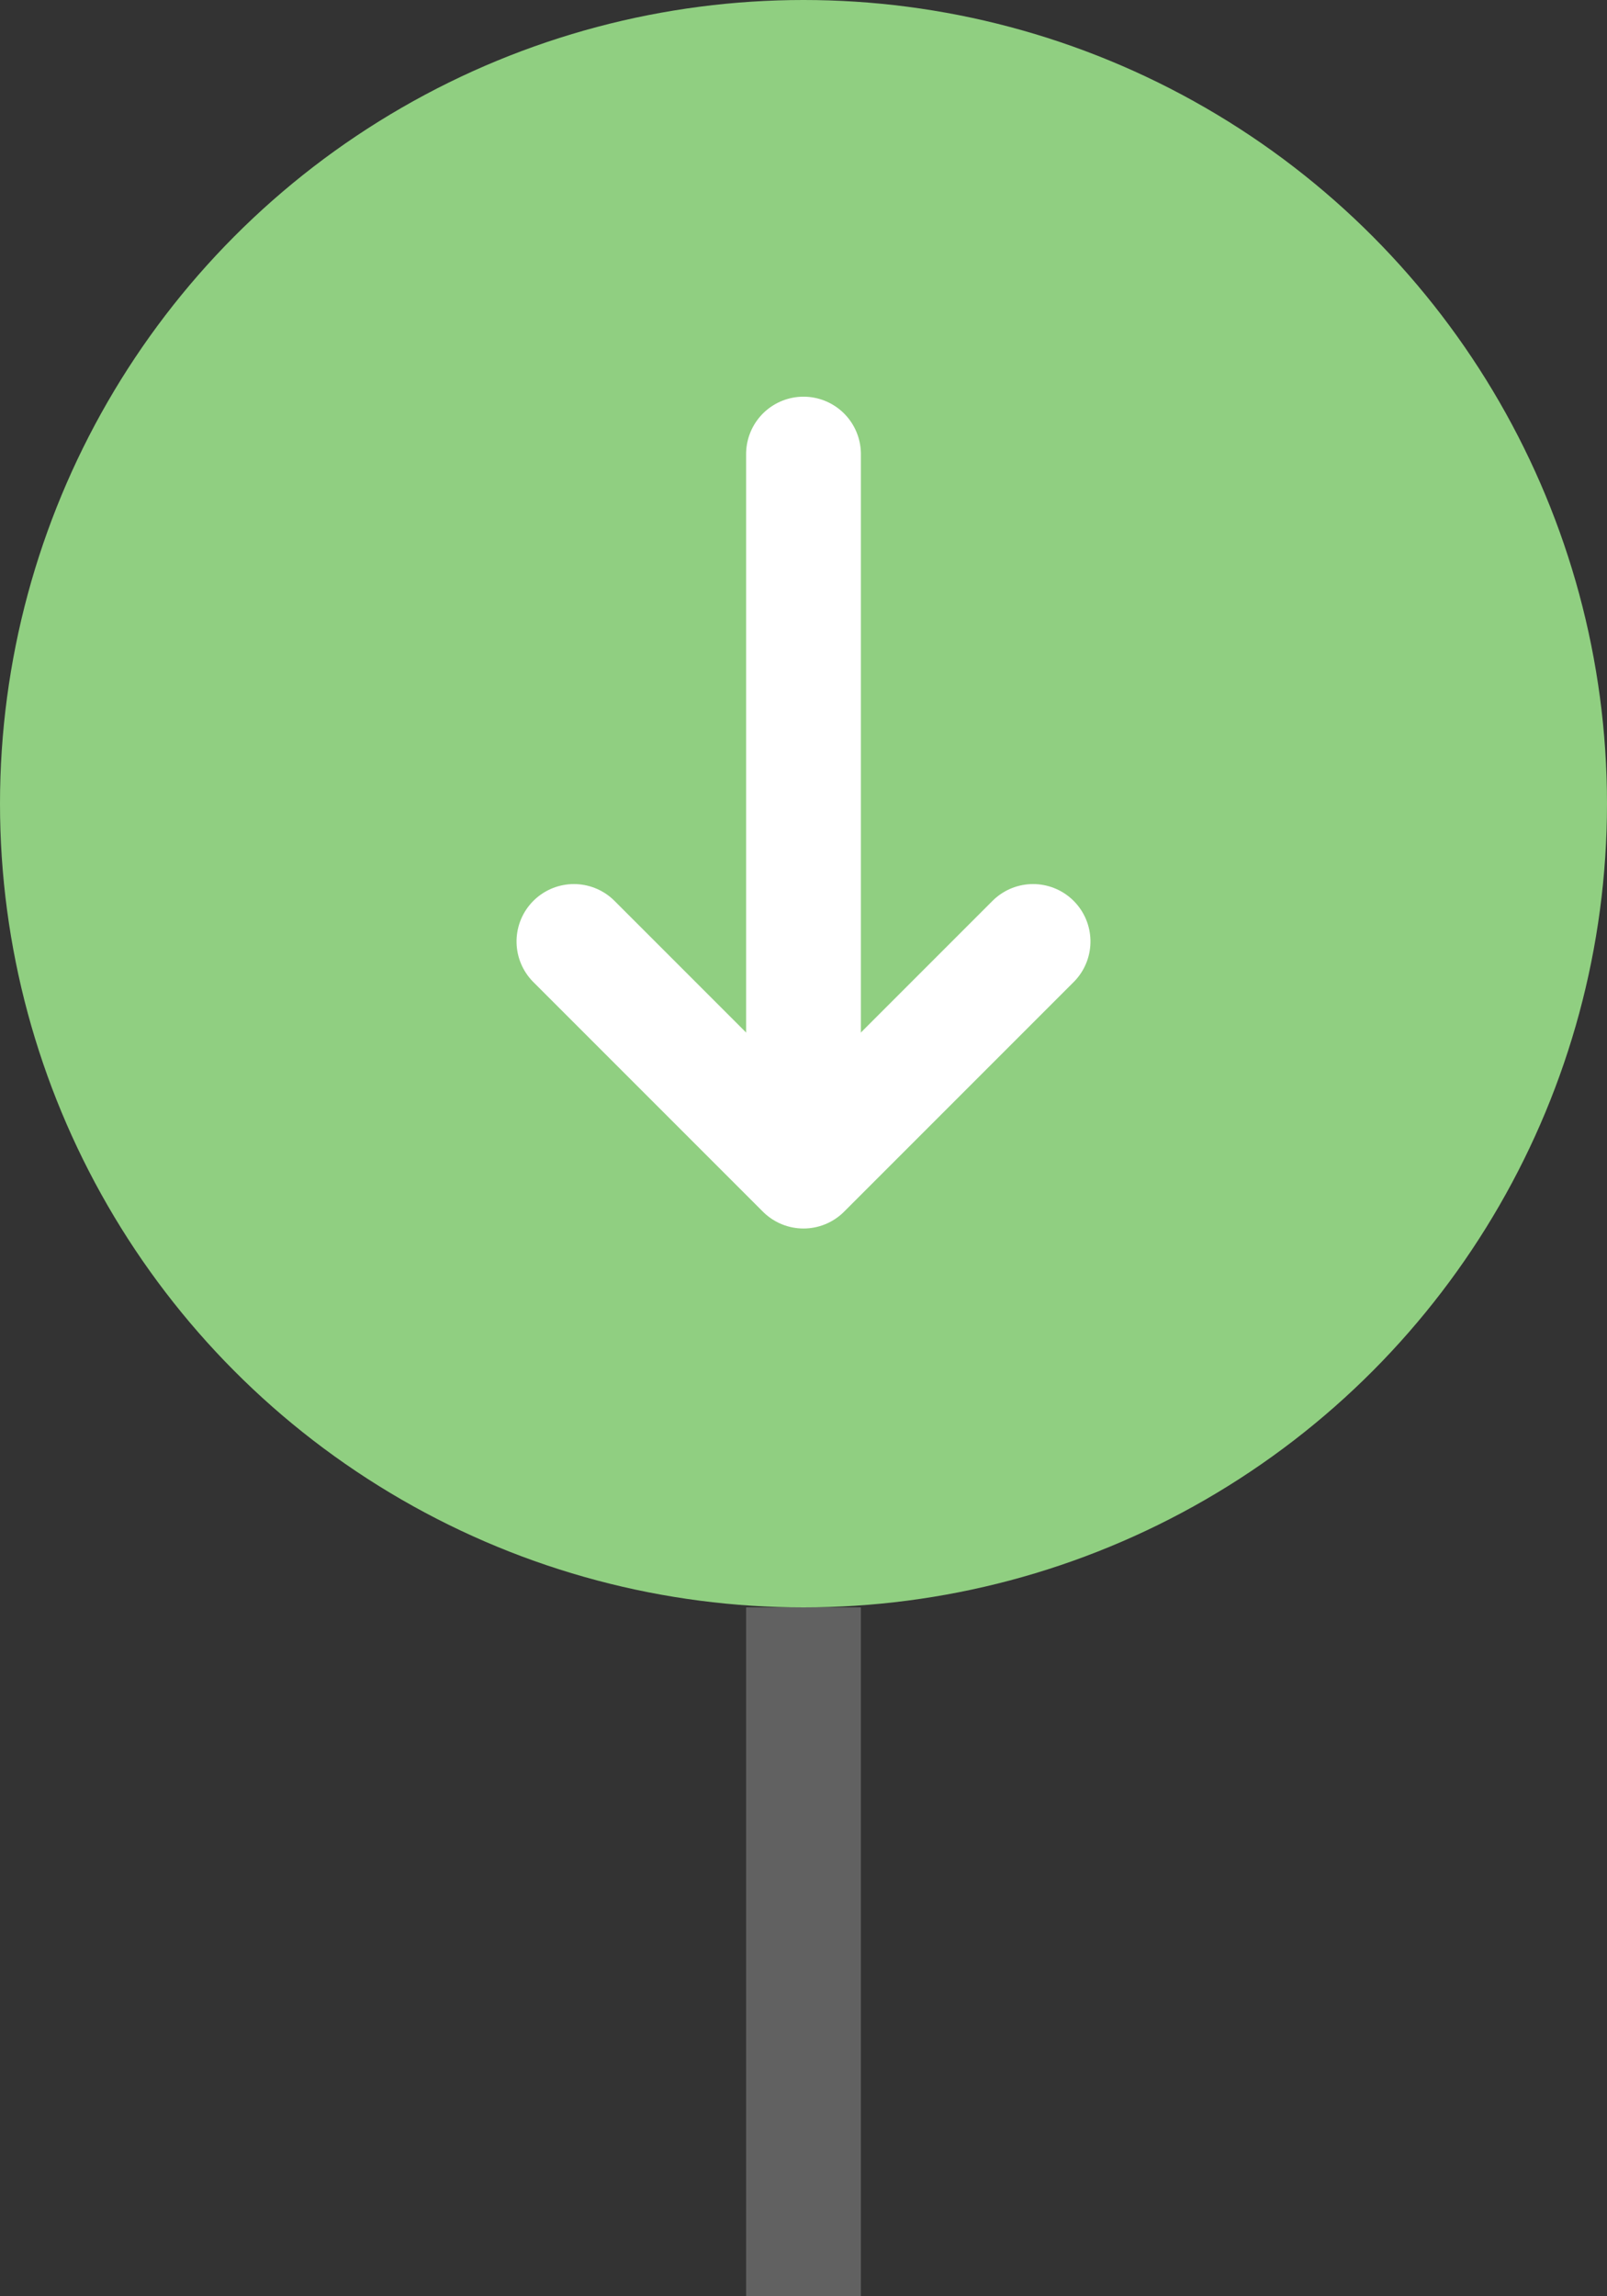 <svg xmlns="http://www.w3.org/2000/svg" width="14" height="20" viewBox="0 0 14 20">
    <rect x="0" y="0" width="14" height="20" fill="#333333" stroke="none"/>
    <g fill="none" fill-rule="evenodd">
        <g>
            <g>
                <g transform="translate(-16 -695) translate(16 695) matrix(1 0 0 -1 0 14)">
                    <circle cx="7" cy="7" r="7" fill="#90CF81" fill-rule="nonzero"/>
                    <g stroke="#FFF" stroke-linecap="round" stroke-linejoin="round">
                        <g>
                            <path d="M0.8 2L6.245 2" transform="rotate(90 2.6 6.4)"/>
                            <path d="M2 0L0 2 2 4" transform="rotate(90 2.6 6.4) matrix(1 0 0 -1 0 4)"/>
                        </g>
                    </g>
                </g>
                <path stroke="#616161" d="M7 14L7 20" transform="translate(-16 -695) translate(16 695)"/>
            </g>
        </g>
    </g>
</svg>
